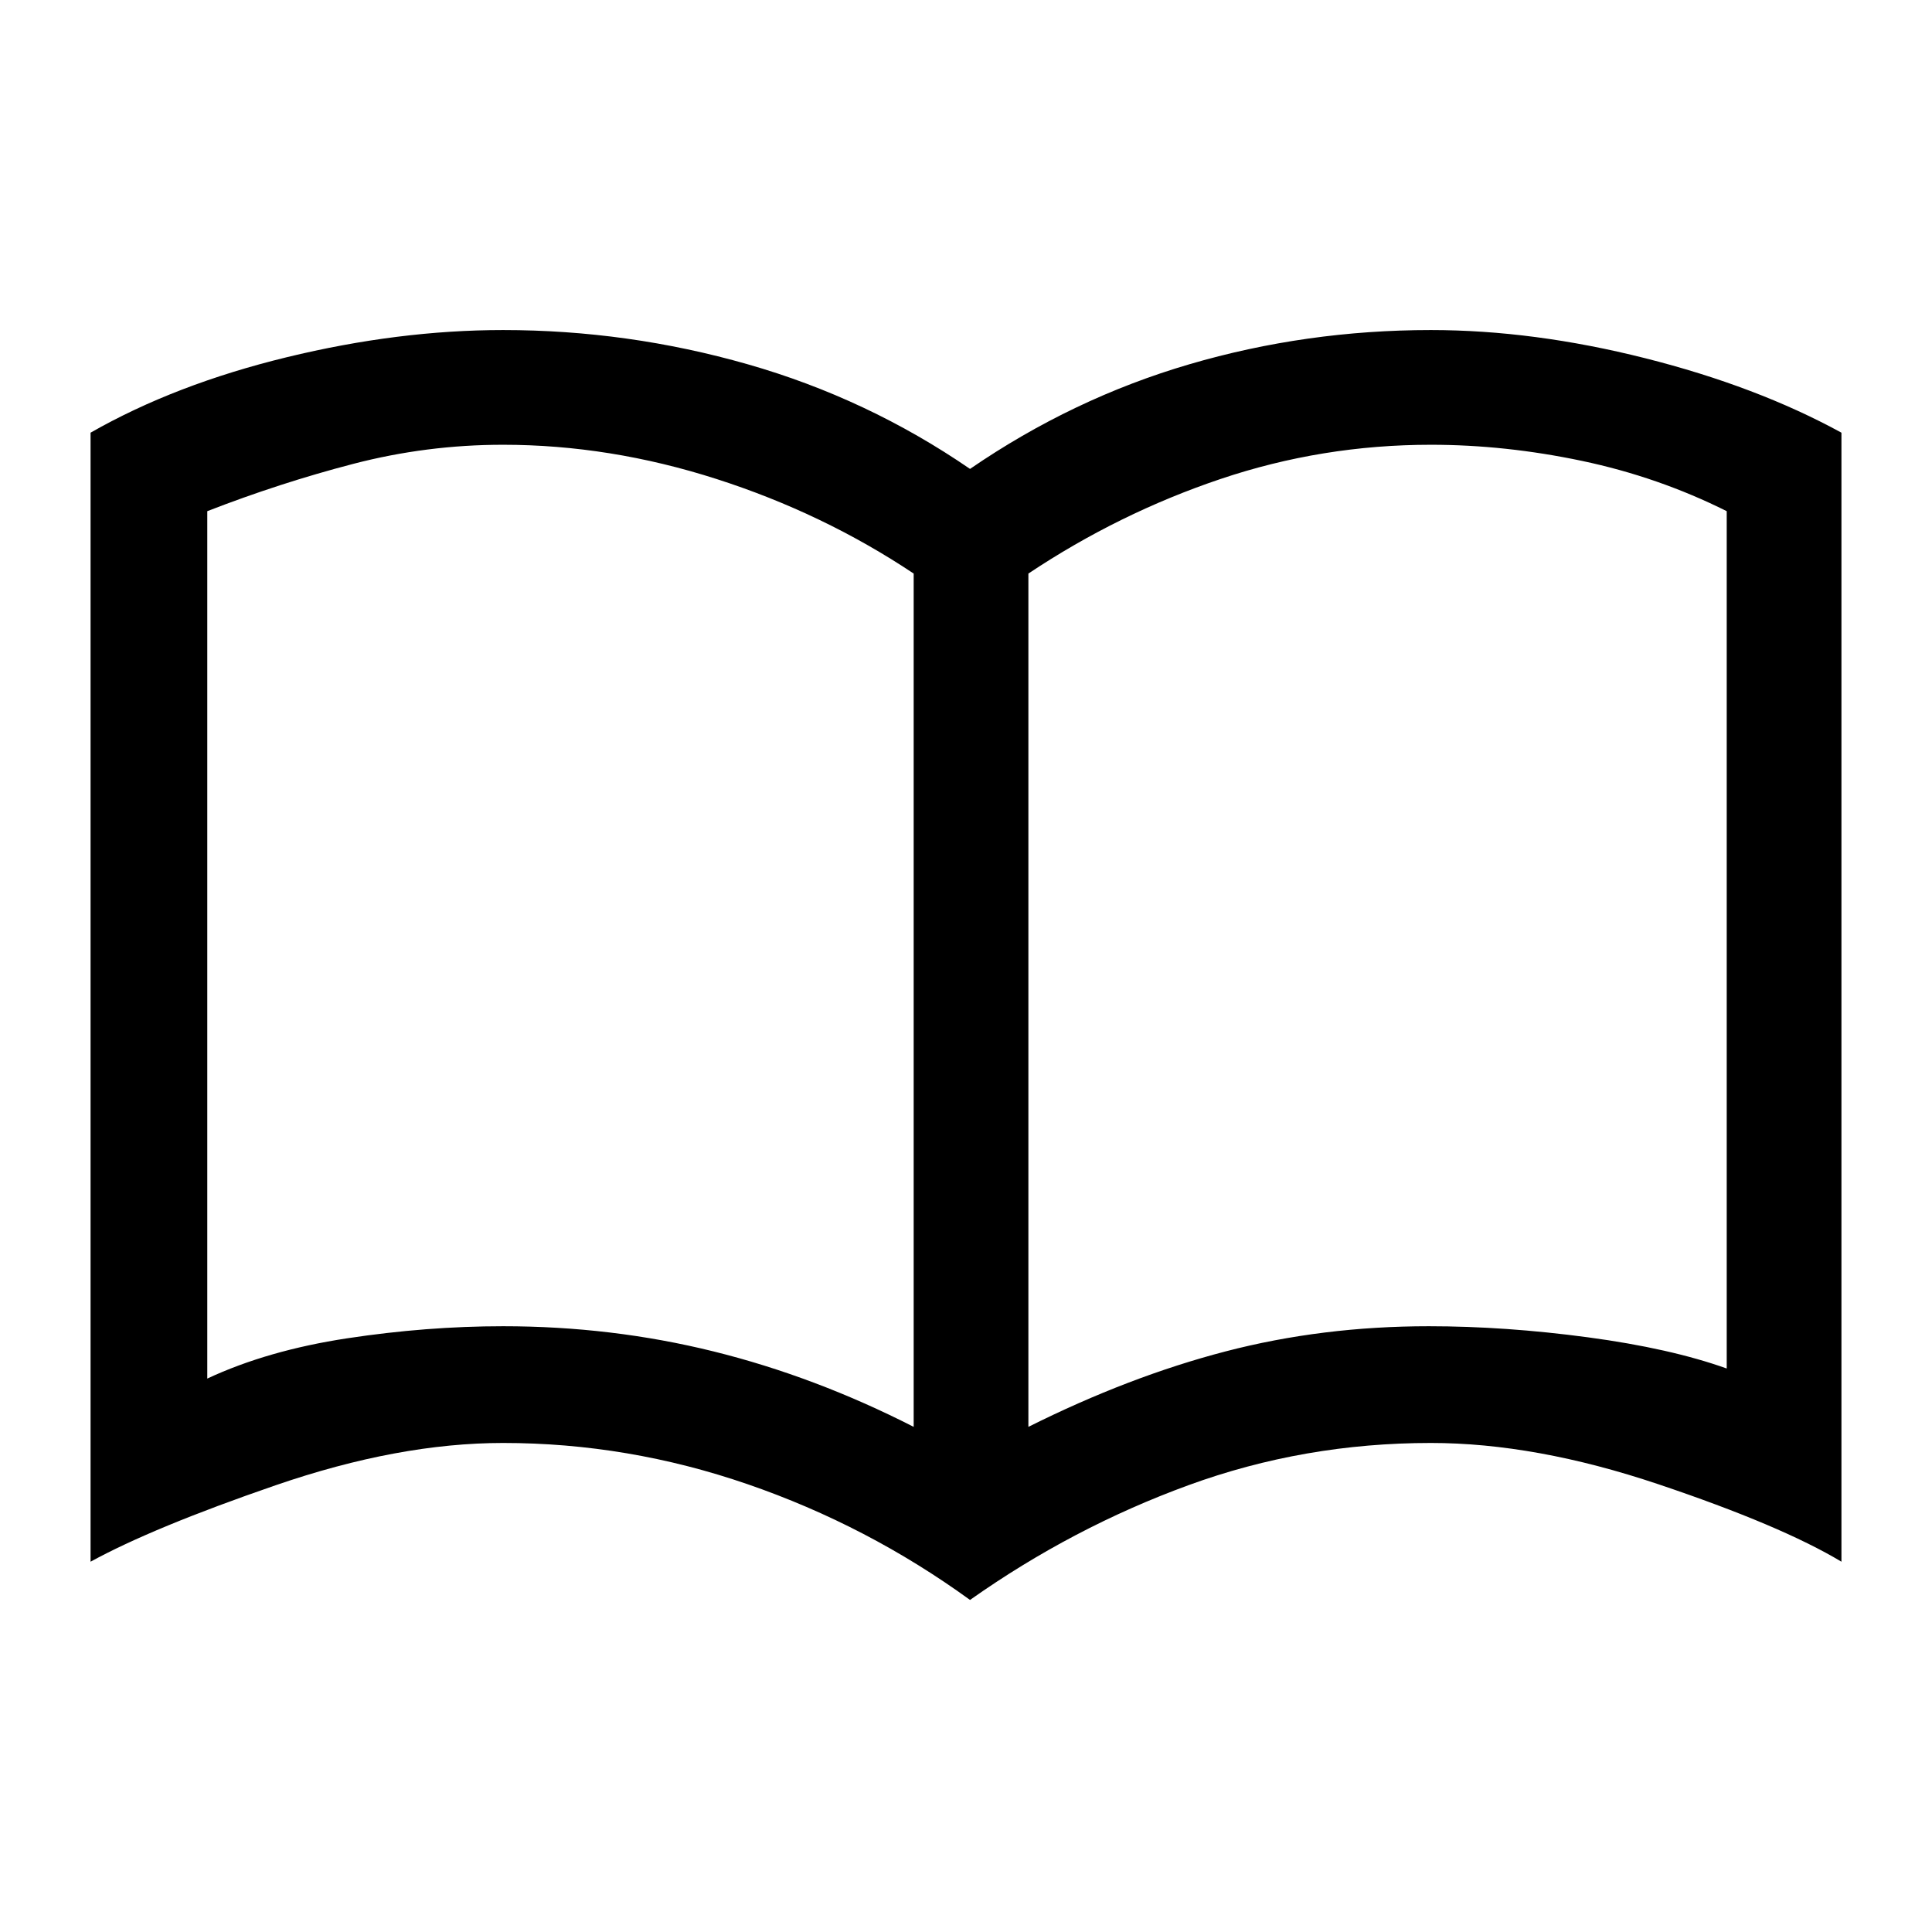 <svg xmlns="http://www.w3.org/2000/svg" height="48" width="48"><path d="M12.5 32.95Q15.2 32.95 17.725 33.575Q20.25 34.2 22.7 35.45V14.25Q20.45 12.75 17.8 11.9Q15.15 11.05 12.5 11.05Q10.6 11.05 8.775 11.525Q6.95 12 5.15 12.7V34.25Q6.65 33.55 8.625 33.25Q10.6 32.95 12.5 32.95ZM25.55 35.45Q28.05 34.2 30.45 33.575Q32.85 32.95 35.5 32.95Q37.4 32.95 39.45 33.225Q41.5 33.5 42.9 34V12.7Q41.2 11.85 39.3 11.45Q37.4 11.05 35.55 11.05Q32.85 11.05 30.325 11.9Q27.8 12.75 25.55 14.25ZM24.1 39.75Q21.55 37.9 18.575 36.875Q15.6 35.85 12.5 35.85Q9.9 35.85 6.85 36.9Q3.8 37.95 2.25 38.8V10.75Q4.35 9.55 7.125 8.875Q9.9 8.2 12.5 8.2Q15.6 8.2 18.575 9.05Q21.55 9.9 24.1 11.65Q26.65 9.9 29.55 9.05Q32.45 8.2 35.55 8.2Q38.1 8.2 40.875 8.9Q43.65 9.6 45.75 10.75V38.8Q44.25 37.9 41.2 36.875Q38.15 35.85 35.55 35.85Q32.4 35.85 29.525 36.9Q26.65 37.95 24.1 39.75ZM13.9 23.25Q13.9 23.25 13.9 23.25Q13.9 23.25 13.9 23.25Q13.9 23.25 13.9 23.25Q13.9 23.25 13.9 23.25Q13.9 23.25 13.9 23.25Q13.9 23.25 13.9 23.25Q13.9 23.25 13.9 23.25Q13.9 23.25 13.9 23.25Z"/></svg>